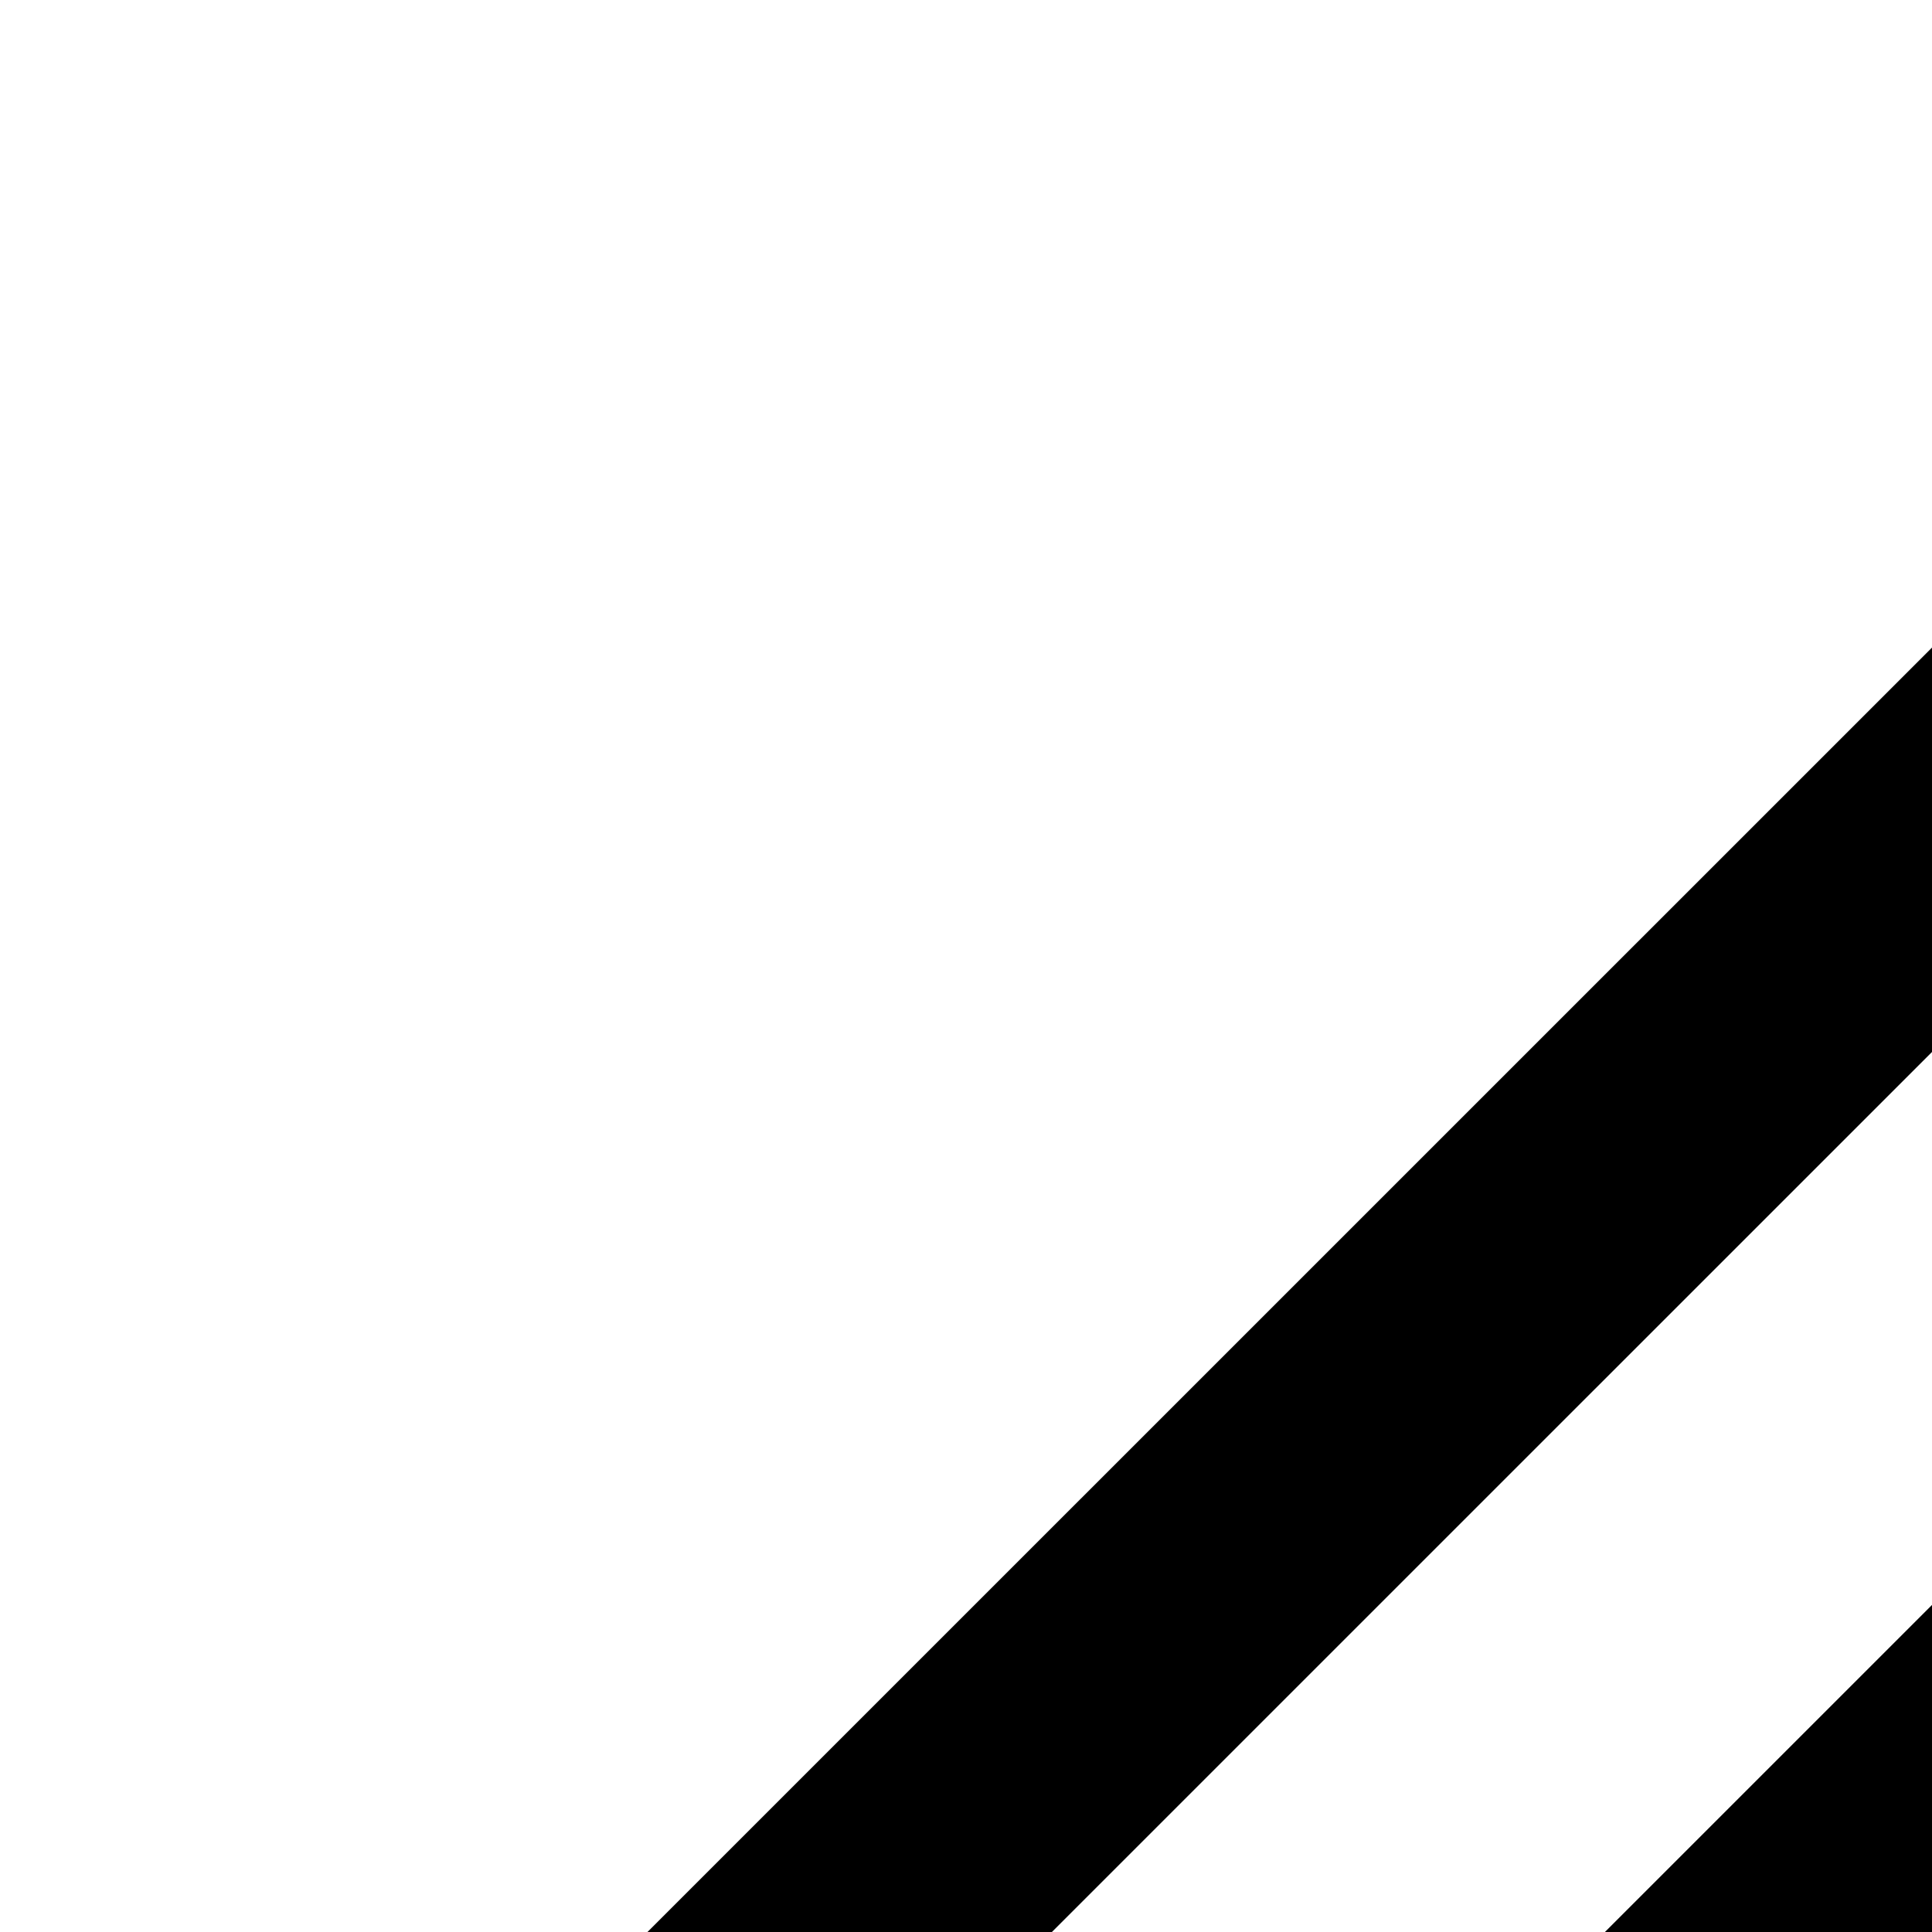 <svg xmlns="http://www.w3.org/2000/svg" version="1.1" viewBox="0 0 512 512" fill="currentColor"><path fill="currentColor" fill-rule="evenodd" d="M145.713 752c1.994 0 3.988-.2 5.982-.498l168.19-29.508c1.994-.399 3.888-1.296 5.284-2.792l423.915-423.875a9.927 9.927 0 0 0 0-14.056l-166.196-166.38c-1.894-1.894-4.388-2.891-7.079-2.891s-5.184.997-7.078 2.891L144.816 538.766c-1.495 1.496-2.393 3.29-2.791 5.284l-29.511 168.174c-1.894 11.066 1.495 21.932 9.372 29.807c6.58 6.48 14.954 9.969 23.827 9.969m51.743-85.433l15.653-88.922l362.7-362.667l73.278 73.271l-362.7 362.667zm401.37-98.639c27.691-14.812 57.293-20.852 85.545-15.519c32.365 6.11 59.72 26.534 78.96 59.406c29.974 51.211 21.642 102.332-18.484 144.254c-17.577 18.364-41.07 35.013-69.996 50.297l-.293.152l.848.26c13.153 3.956 27.085 6.1 41.54 6.21l1.174.005c61.068 0 100.981-22.104 125.285-67.876c9.325-17.56 31.119-24.237 48.679-14.913c17.56 9.325 24.237 31.119 14.912 48.68c-37.285 70.218-102.092 106.109-188.876 106.109c-47.687 0-91.94-15.03-128.188-41.368l-1.056-.774l-1.36.473c-46.18 15.996-98.732 29.945-155.37 41.932l-2.239.472c-48.571 10.217-97.257 18.377-139.154 23.957c-19.709 2.625-37.813-11.224-40.438-30.932c-2.625-19.709 11.224-37.813 30.932-40.438c40.196-5.353 87.126-13.22 133.84-23.045c42.799-9.002 83.011-19.134 119.357-30.342l.234-.074l-.436-.693c-16.464-26.452-25.857-55.432-26.142-83.24l-.007-1.303c0-49.907 39.555-104.315 90.733-131.69m72.188 55.231c-10.74-2.027-24.099.699-38.228 8.257c-29.546 15.804-52.693 47.643-52.693 68.202c0 18.206 8.889 40.146 24.71 59.736l.238.293l1.223-.514c39.17-16.581 68.483-34.271 85.929-52.186l.64-.663c18.735-19.573 21.386-35.842 8.36-58.1c-9.059-15.475-19.03-22.92-30.18-25.025"/></svg>